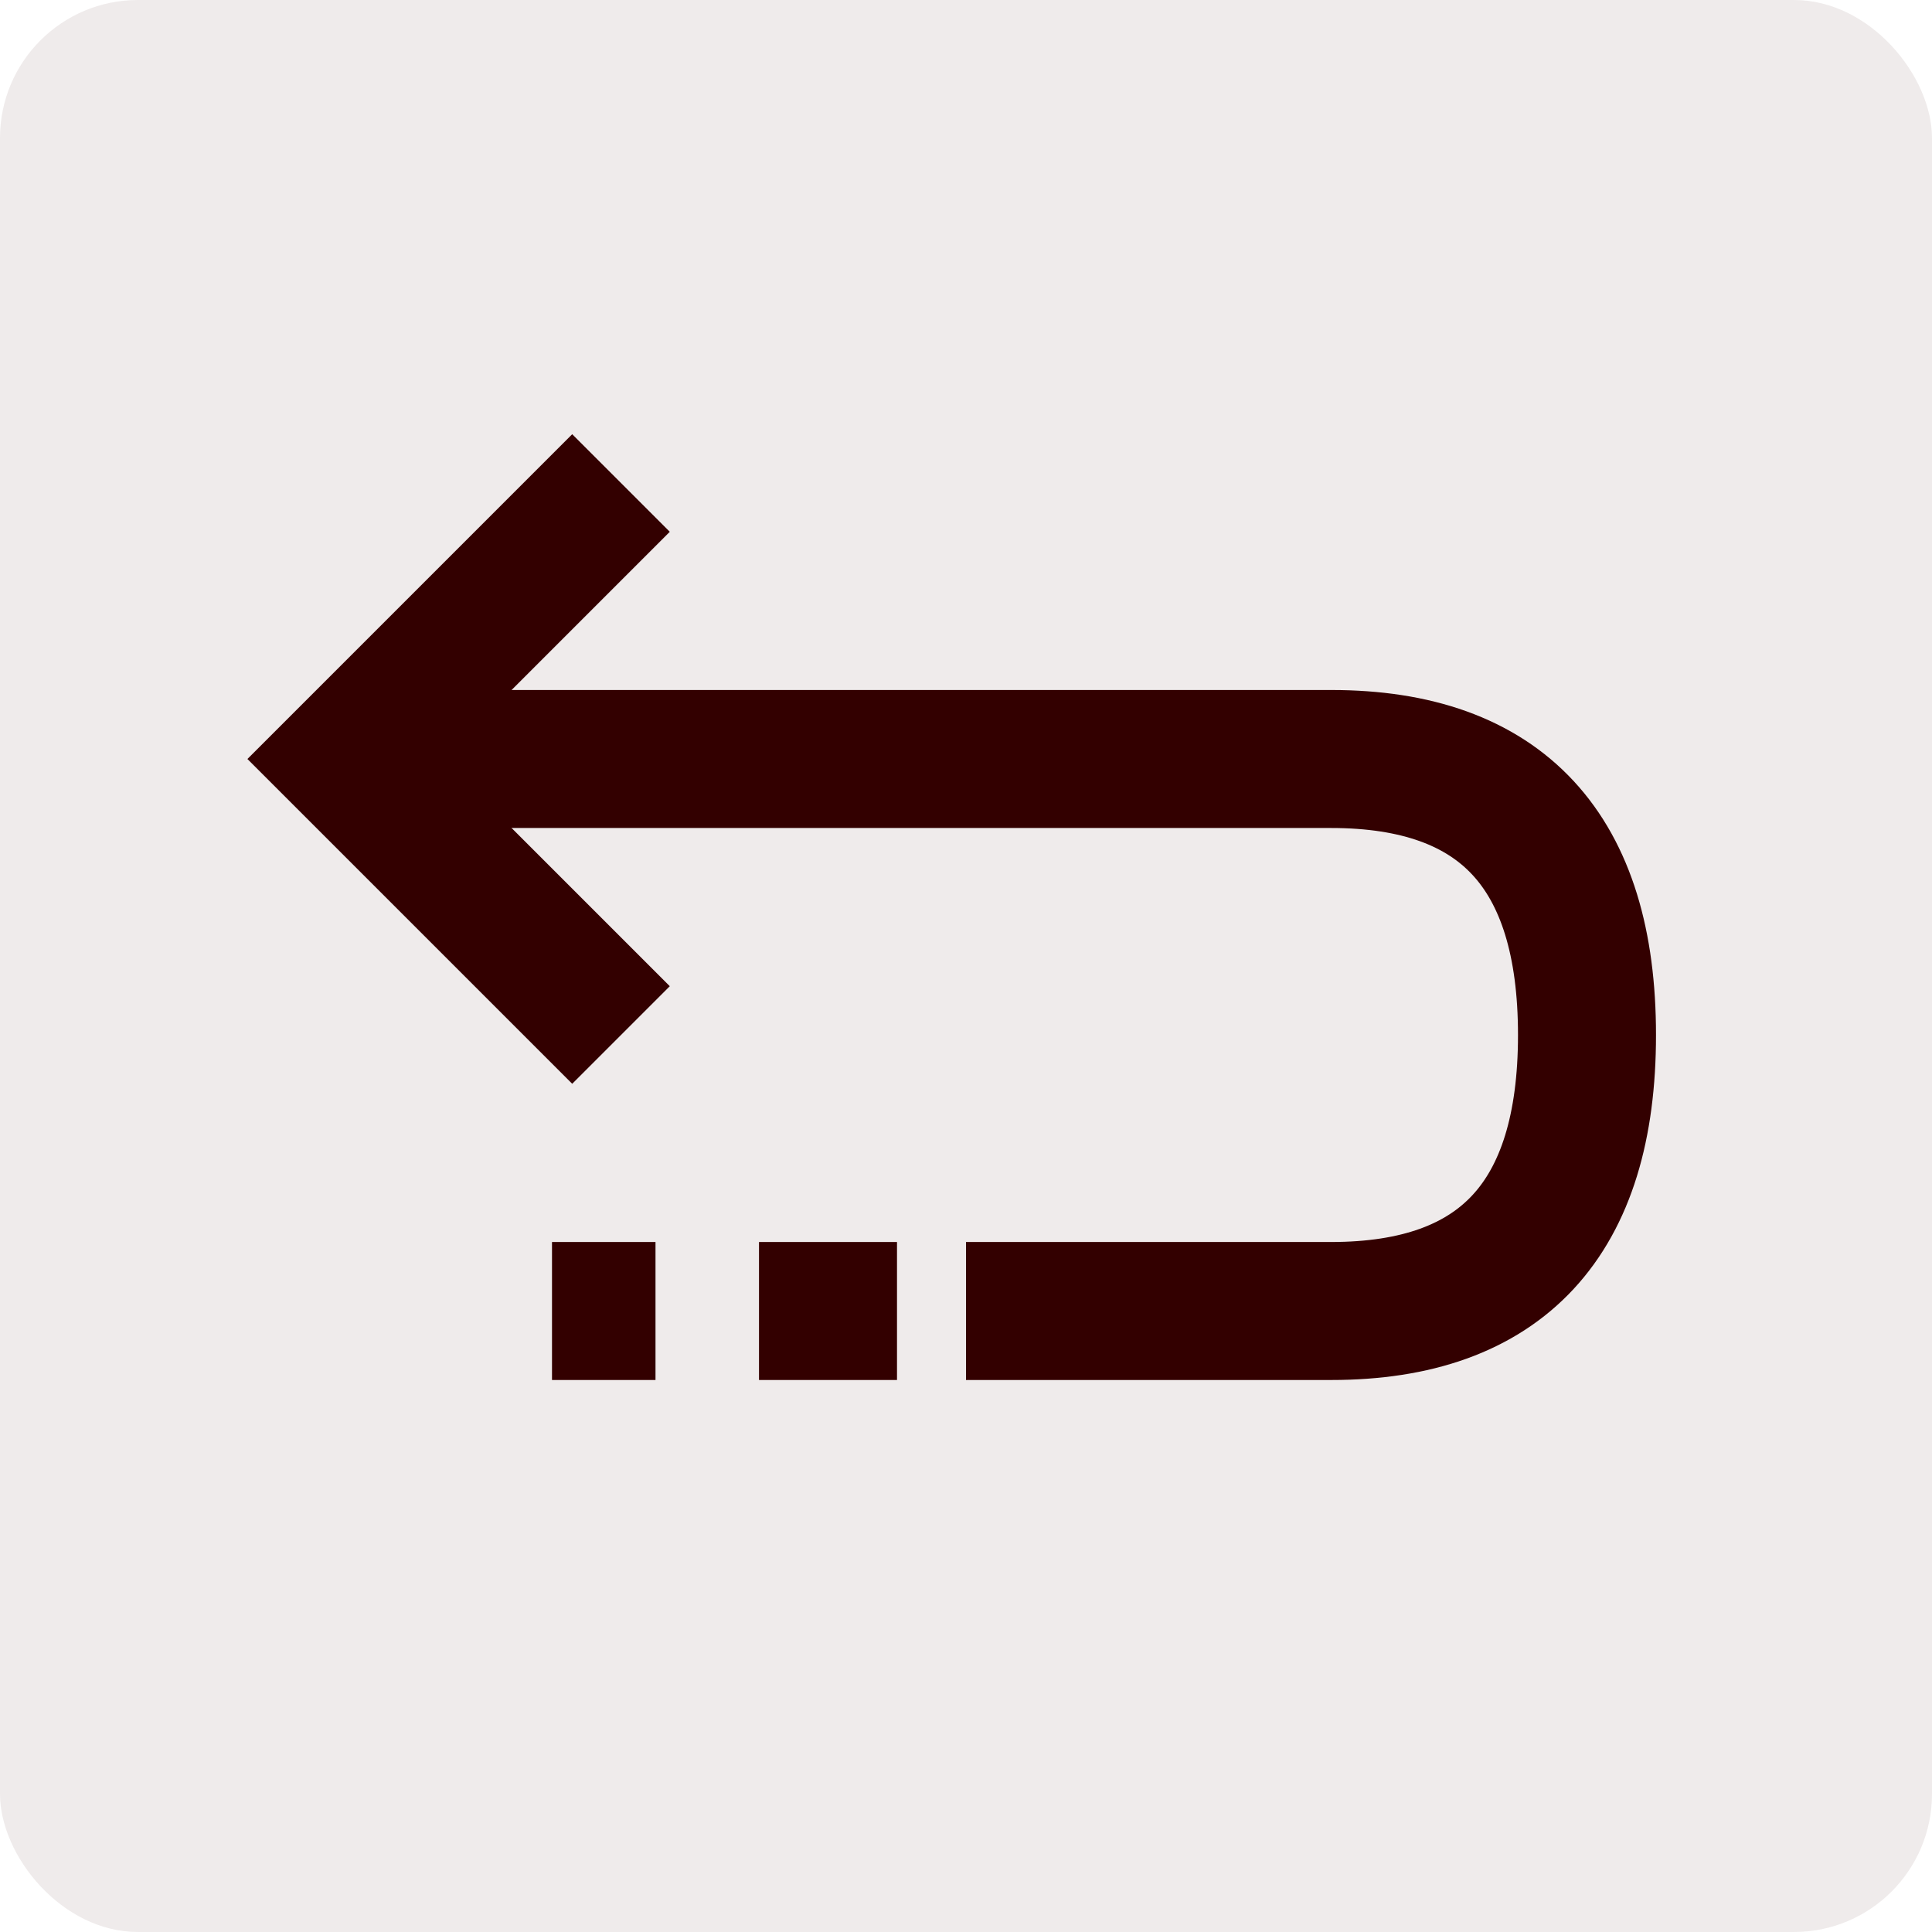 <?xml version="1.0" encoding="UTF-8"?>
<svg width="28px" height="28px" viewBox="0 0 28 28" version="1.1" xmlns="http://www.w3.org/2000/svg" xmlns:xlink="http://www.w3.org/1999/xlink">
    <!-- Generator: Sketch 63.1 (92452) - https://sketch.com -->
    <desc>Created with Sketch.</desc>
    <defs>
        <polygon id="path-1" points="3.002 3 25.002 3 25.002 25 3.002 25"></polygon>
    </defs>
    <g id="页面-1" stroke="none" stroke-width="1" fill="none" fill-rule="evenodd">
        <g id="Customer-Satisfaction-发送至员工-报错备份" transform="translate(-704, -482)">
            <g id="popup" transform="translate(512, 258)">
                <g id="icon_cancel_nor" transform="translate(192, 224)">
                    <rect id="矩形备份-5" fill-opacity="0.08" fill="#330000" x="0" y="0" width="28" height="28" rx="2"></rect>
                    <mask id="mask-2" fill="white">
                        <use xlink:href="#path-1"></use>
                    </mask>
                    <g id="Clip-2"></g>
                    <polyline id="路径-2备份" stroke="#330000" stroke-width="2" mask="url(#mask-2)" transform="translate(7, 11) rotate(-180) translate(-7, -11) " points="5 7 9 11 5 15"></polyline>
                    <polygon id="Fill-3" fill="#330000" mask="url(#mask-2)" transform="translate(8.75, 19) scale(-1, 1) translate(-8.75, -19) " points="8 20 9.5 20 9.5 18 8 18"></polygon>
                    <polygon id="Fill-4" fill="#330000" mask="url(#mask-2)" transform="translate(12, 19) scale(-1, 1) translate(-12, -19) " points="11 20 13 20 13 18 11 18"></polygon>
                    <path d="M5,11 L19.294,11 C21.765,11 23,12.333 23,15 C23,17.667 21.765,19 19.294,19 L14,19" id="路径-16" stroke="#330000" stroke-width="2" mask="url(#mask-2)"></path>
                </g>
            </g>
        </g>
    </g>
</svg>